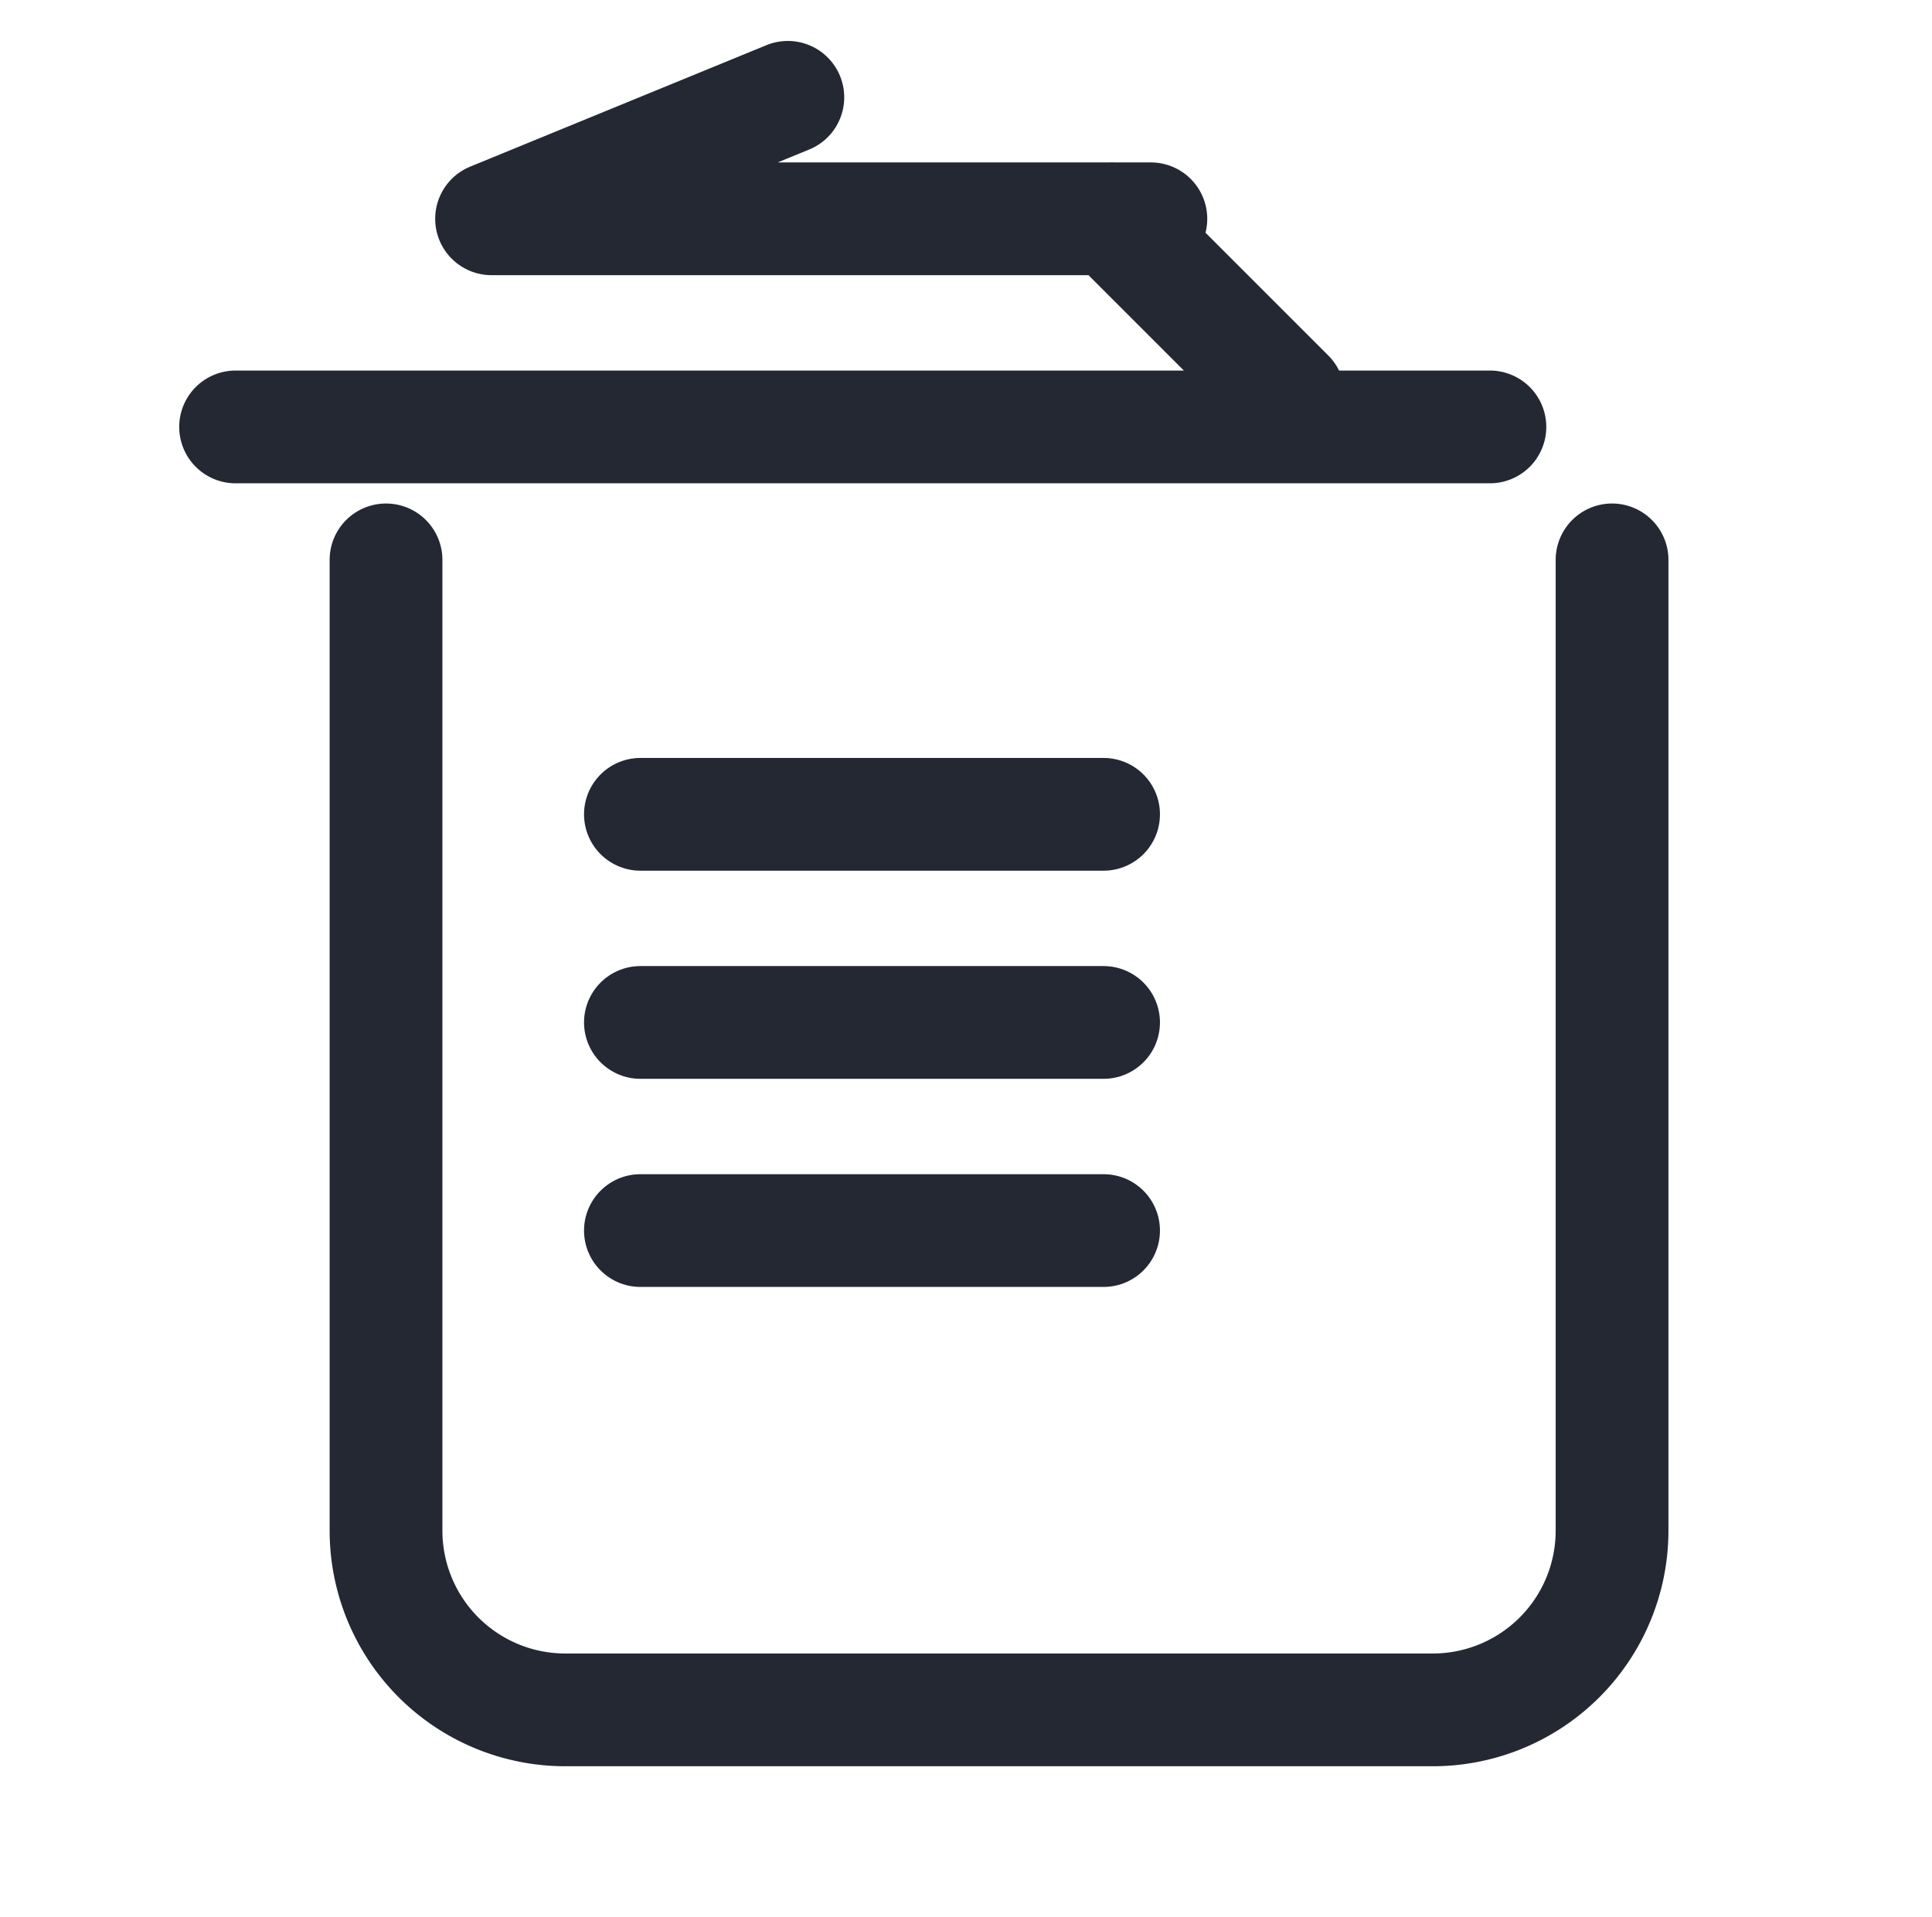 <svg xmlns="http://www.w3.org/2000/svg" width="25.7" height="25.5" viewBox="0 0 25.7 25.5">
  <g id="delete-default" transform="translate(-1.25 -1.129)" fill="none" stroke="#232832" stroke-linecap="round" stroke-linejoin="round" stroke-width="1.5">
    <path d="M4.384 6.385H21.069m-13.28-2.769h8.77m-8.77 0L11.73 2m4.309 1.615l2.35 2.35M6.385 8.154V21.069a2.385 2.385 0 0 0 2.385 2.385h11.539a2.385 2.385 0 0 0 2.385-2.385V8.154" transform="translate(0 0.424)"/>
    <path d="M9.769 11.539h6.161M9.769 14.308h6.161M9.769 17.077h6.161" transform="translate(0 0.424)"/>
  </g>
</svg>
